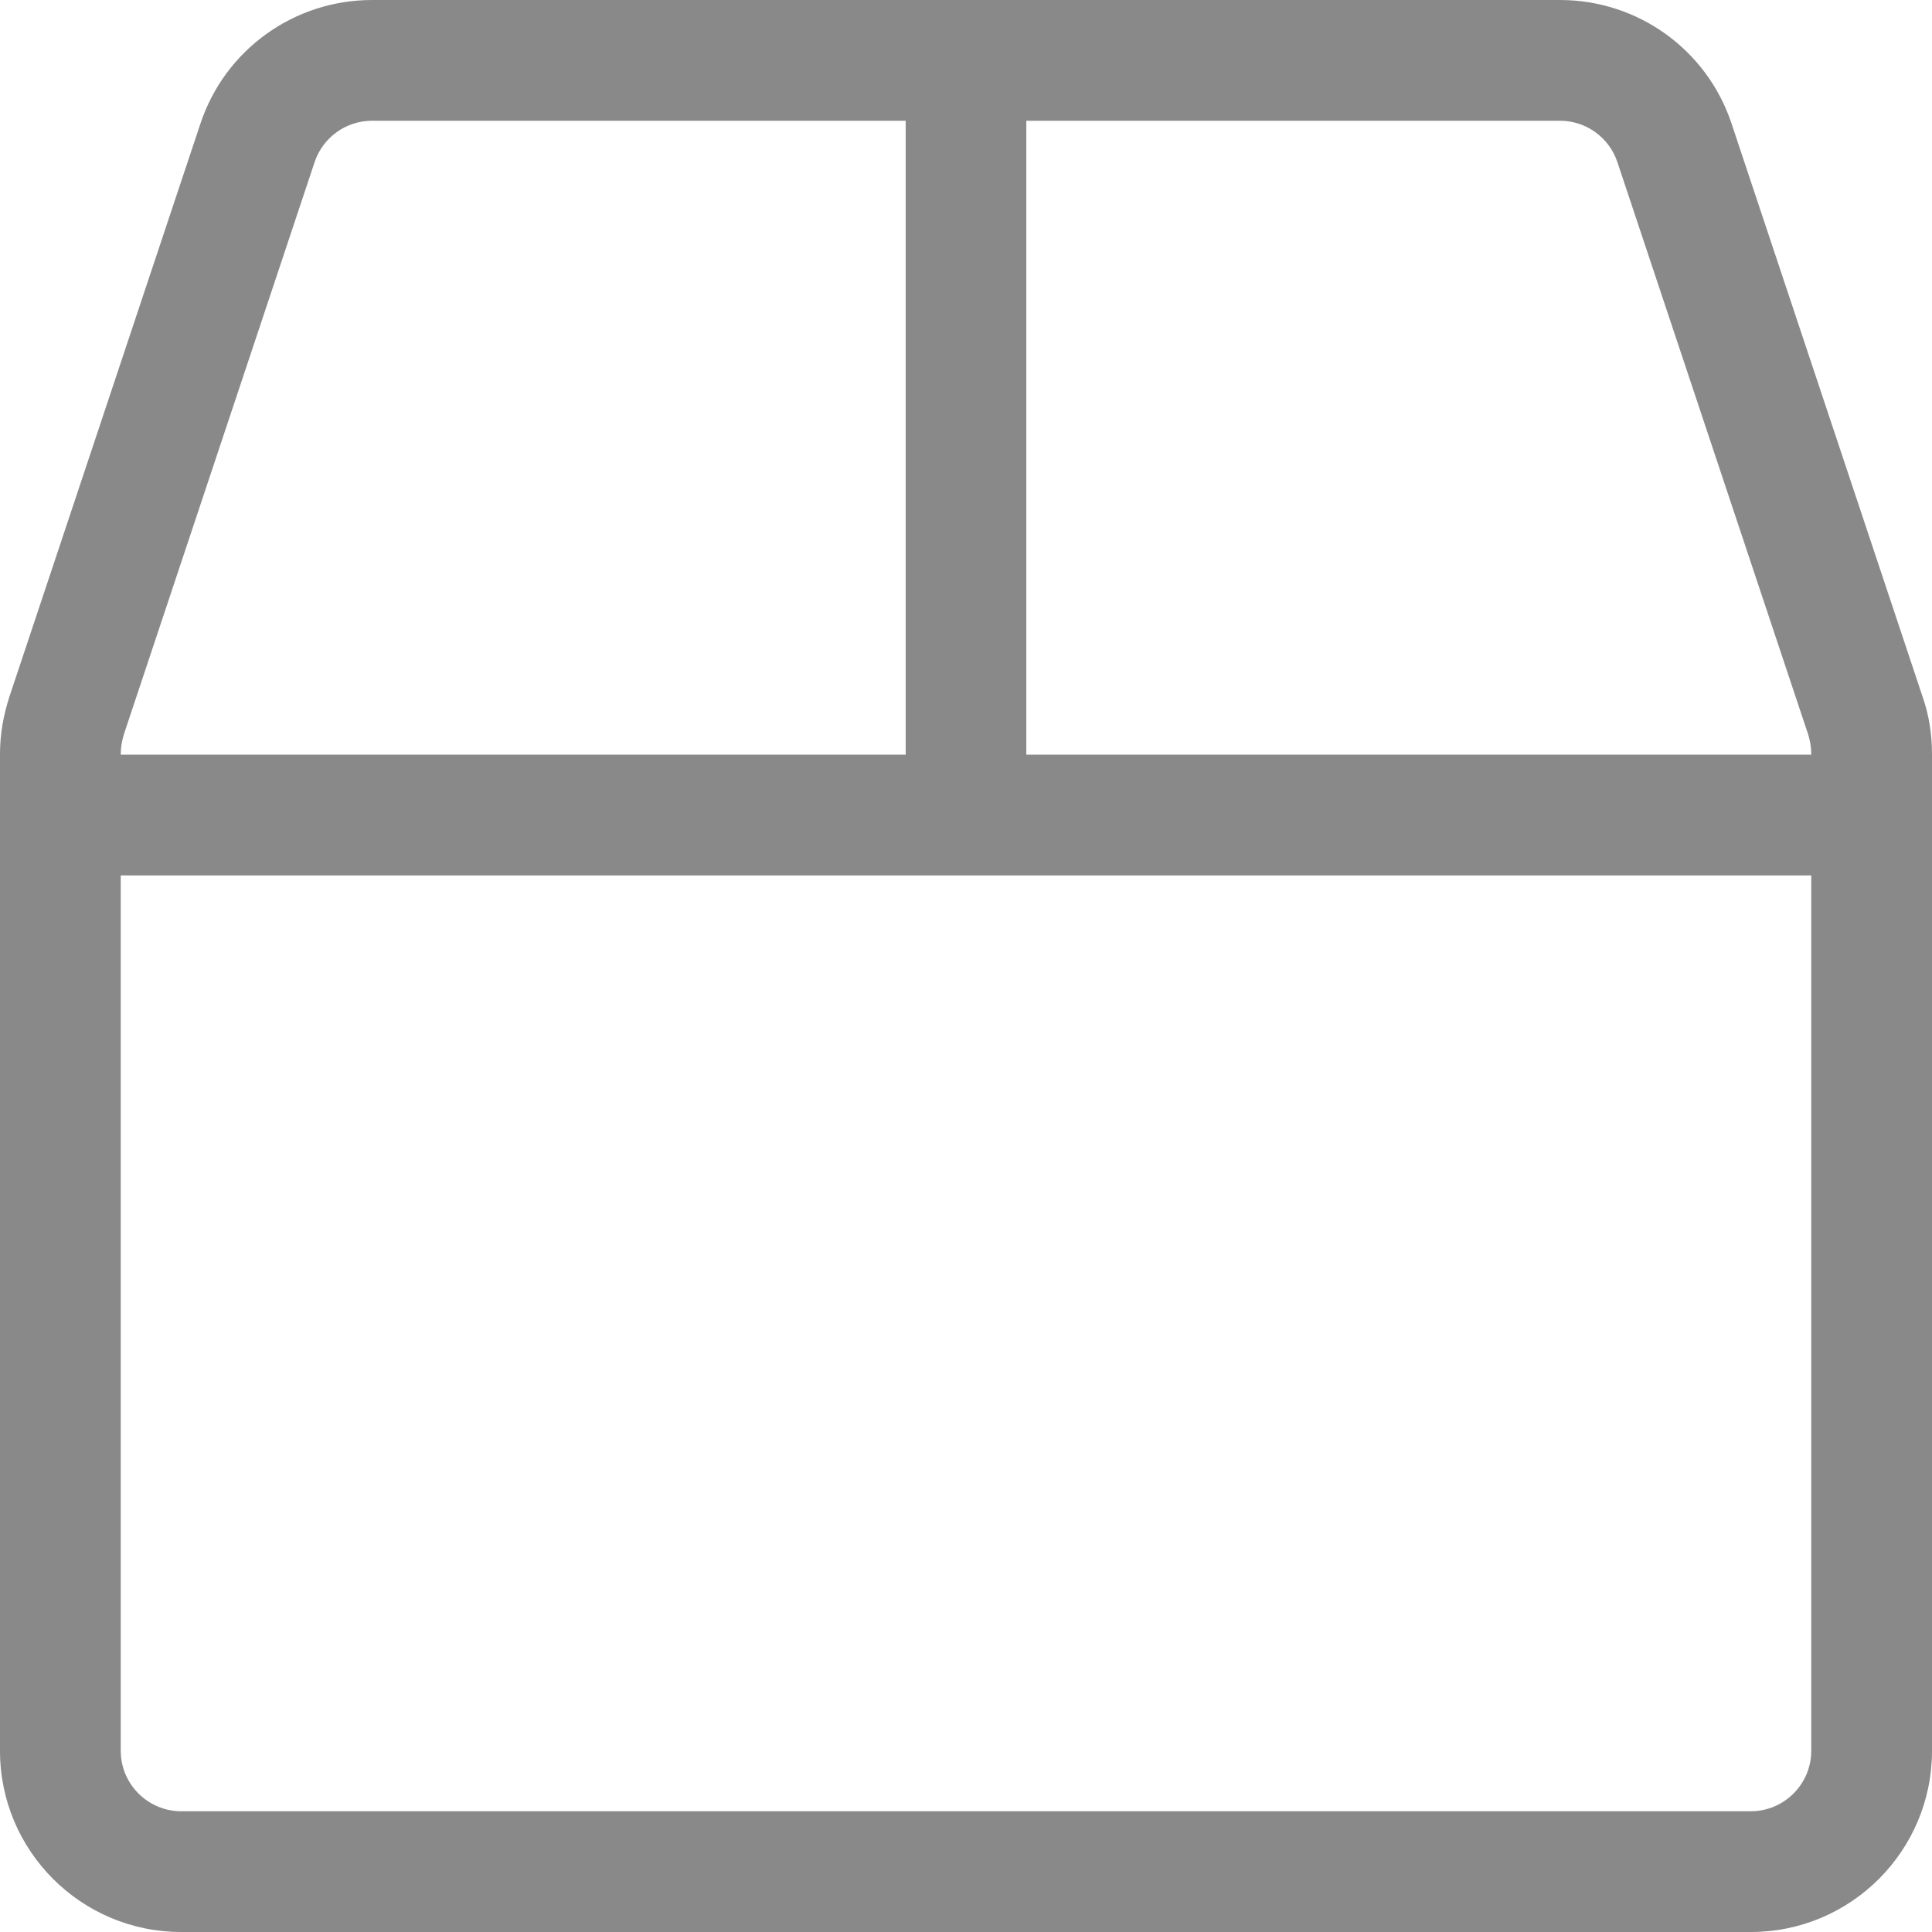 <?xml version="1.0" encoding="UTF-8"?>
<svg width="18px" height="18px" viewBox="0 0 18 18" version="1.1" xmlns="http://www.w3.org/2000/svg" xmlns:xlink="http://www.w3.org/1999/xlink">
    <!-- Generator: Sketch 51.3 (57544) - http://www.bohemiancoding.com/sketch -->
    <title>box</title>
    <desc>Created with Sketch.</desc>
    <defs></defs>
    <g id="Symbols" stroke="none" stroke-width="1" fill="none" fill-rule="evenodd">
        <g id="SVG" transform="translate(-489, -24)" fill="#898989" fill-rule="nonzero">
            <g id="box" transform="translate(489, 24)">
                <path d="M17.912,6.49 L16.133,1.153 C15.905,0.464 15.261,0 14.534,0 L3.466,0 C2.739,0 2.095,0.464 1.867,1.153 L0.088,6.49 C0.032,6.662 0,6.841 0,7.024 L0,16.312 C0,17.244 0.756,18 1.688,18 L16.312,18 C17.244,18 18,17.244 18,16.312 L18,7.024 C18,6.841 17.972,6.662 17.912,6.49 Z M1.125,7.024 C1.125,6.964 1.136,6.905 1.153,6.845 L2.932,1.508 C3.009,1.28 3.224,1.125 3.466,1.125 L8.438,1.125 L8.438,7.031 L1.125,7.031 L1.125,7.024 Z M16.875,16.312 C16.875,16.622 16.622,16.875 16.312,16.875 L1.688,16.875 C1.378,16.875 1.125,16.622 1.125,16.312 L1.125,8.156 L16.875,8.156 L16.875,16.312 Z M16.875,7.031 L9.562,7.031 L9.562,1.125 L14.534,1.125 C14.776,1.125 14.991,1.28 15.068,1.508 L16.847,6.845 C16.864,6.901 16.875,6.961 16.875,7.024 L16.875,7.031 Z" id="Shape"></path>
            </g>
        </g>
    </g>
</svg>